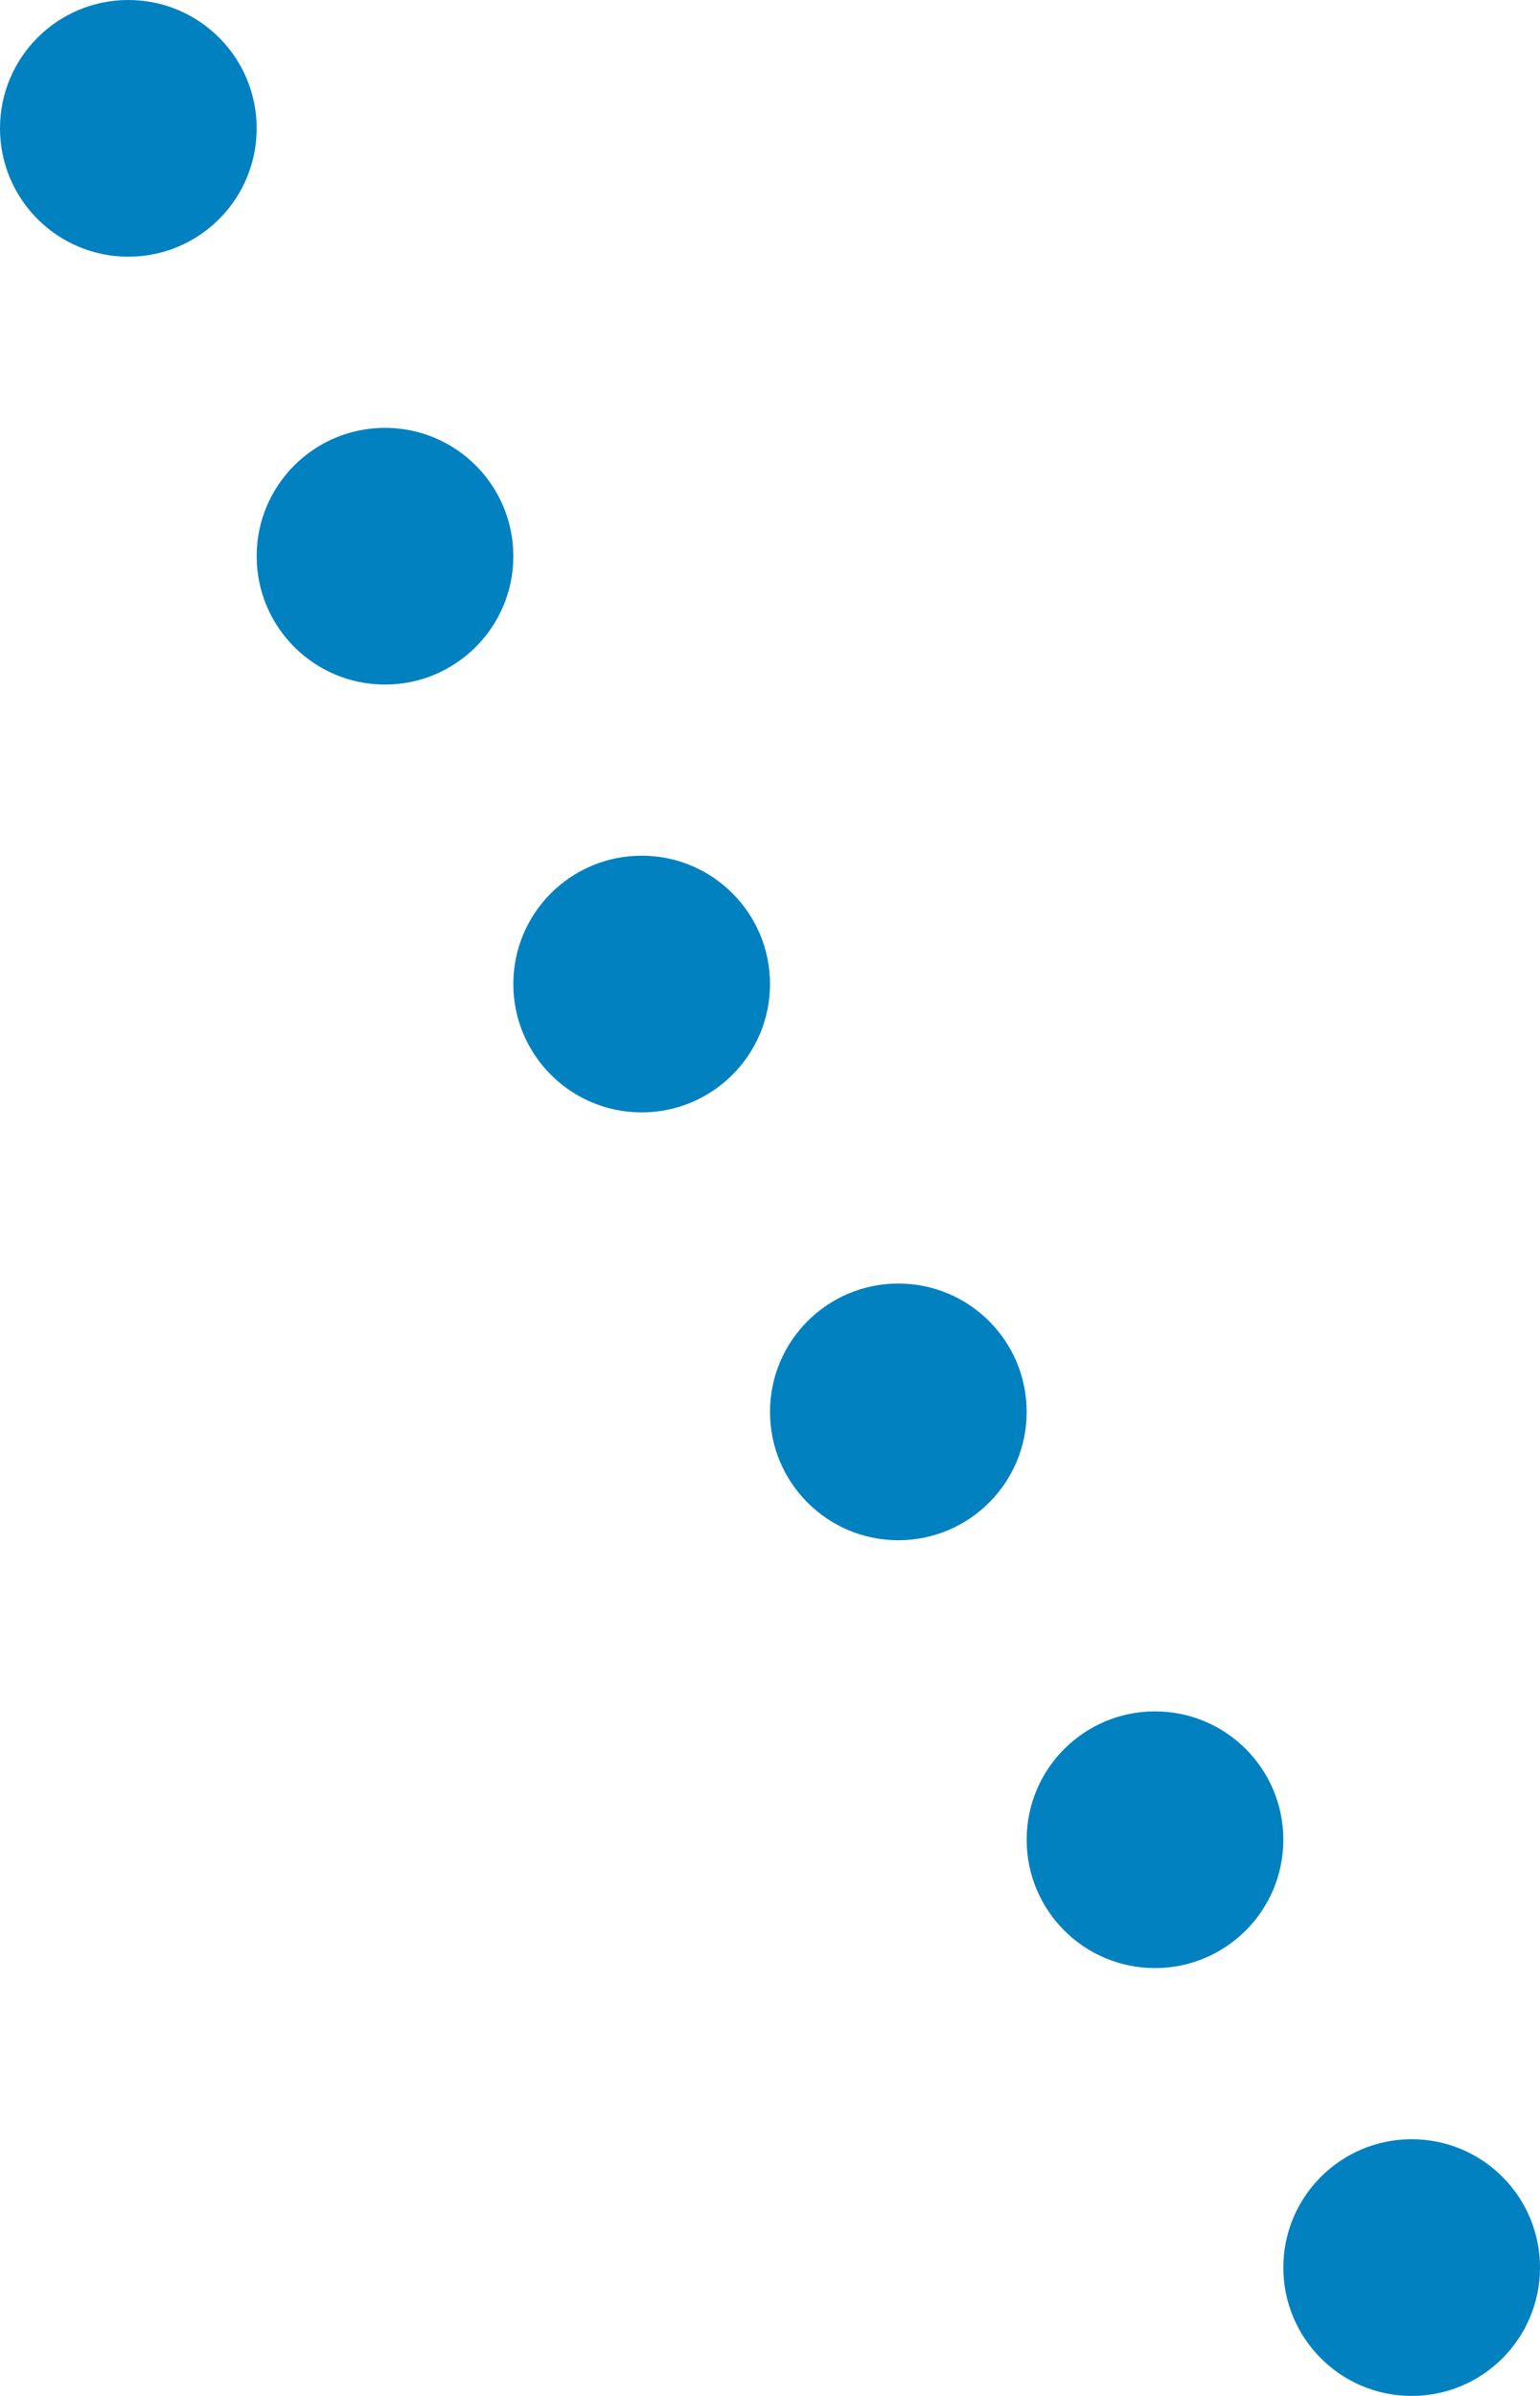 <svg xmlns="http://www.w3.org/2000/svg" width="36" height="56" viewBox="0 0 36 56">
  <g id="Group_10548" data-name="Group 10548" transform="translate(-1162 1309) rotate(-90)">
    <circle id="Ellipse_495" data-name="Ellipse 495" cx="3" cy="3" r="3" transform="translate(1253 1192)" fill="#0181c0"/>
    <circle id="Ellipse_498" data-name="Ellipse 498" cx="3" cy="3" r="3" transform="translate(1273 1180)" fill="#0181c0"/>
    <circle id="Ellipse_500" data-name="Ellipse 500" cx="3" cy="3" r="3" transform="translate(1293 1168)" fill="#0181c0"/>
    <circle id="Ellipse_496" data-name="Ellipse 496" cx="3" cy="3" r="3" transform="translate(1263 1186)" fill="#0181c0"/>
    <circle id="Ellipse_497" data-name="Ellipse 497" cx="3" cy="3" r="3" transform="translate(1283 1174)" fill="#0181c0"/>
    <circle id="Ellipse_499" data-name="Ellipse 499" cx="3" cy="3" r="3" transform="translate(1303 1162)" fill="#0181c0"/>
  </g>
</svg>
